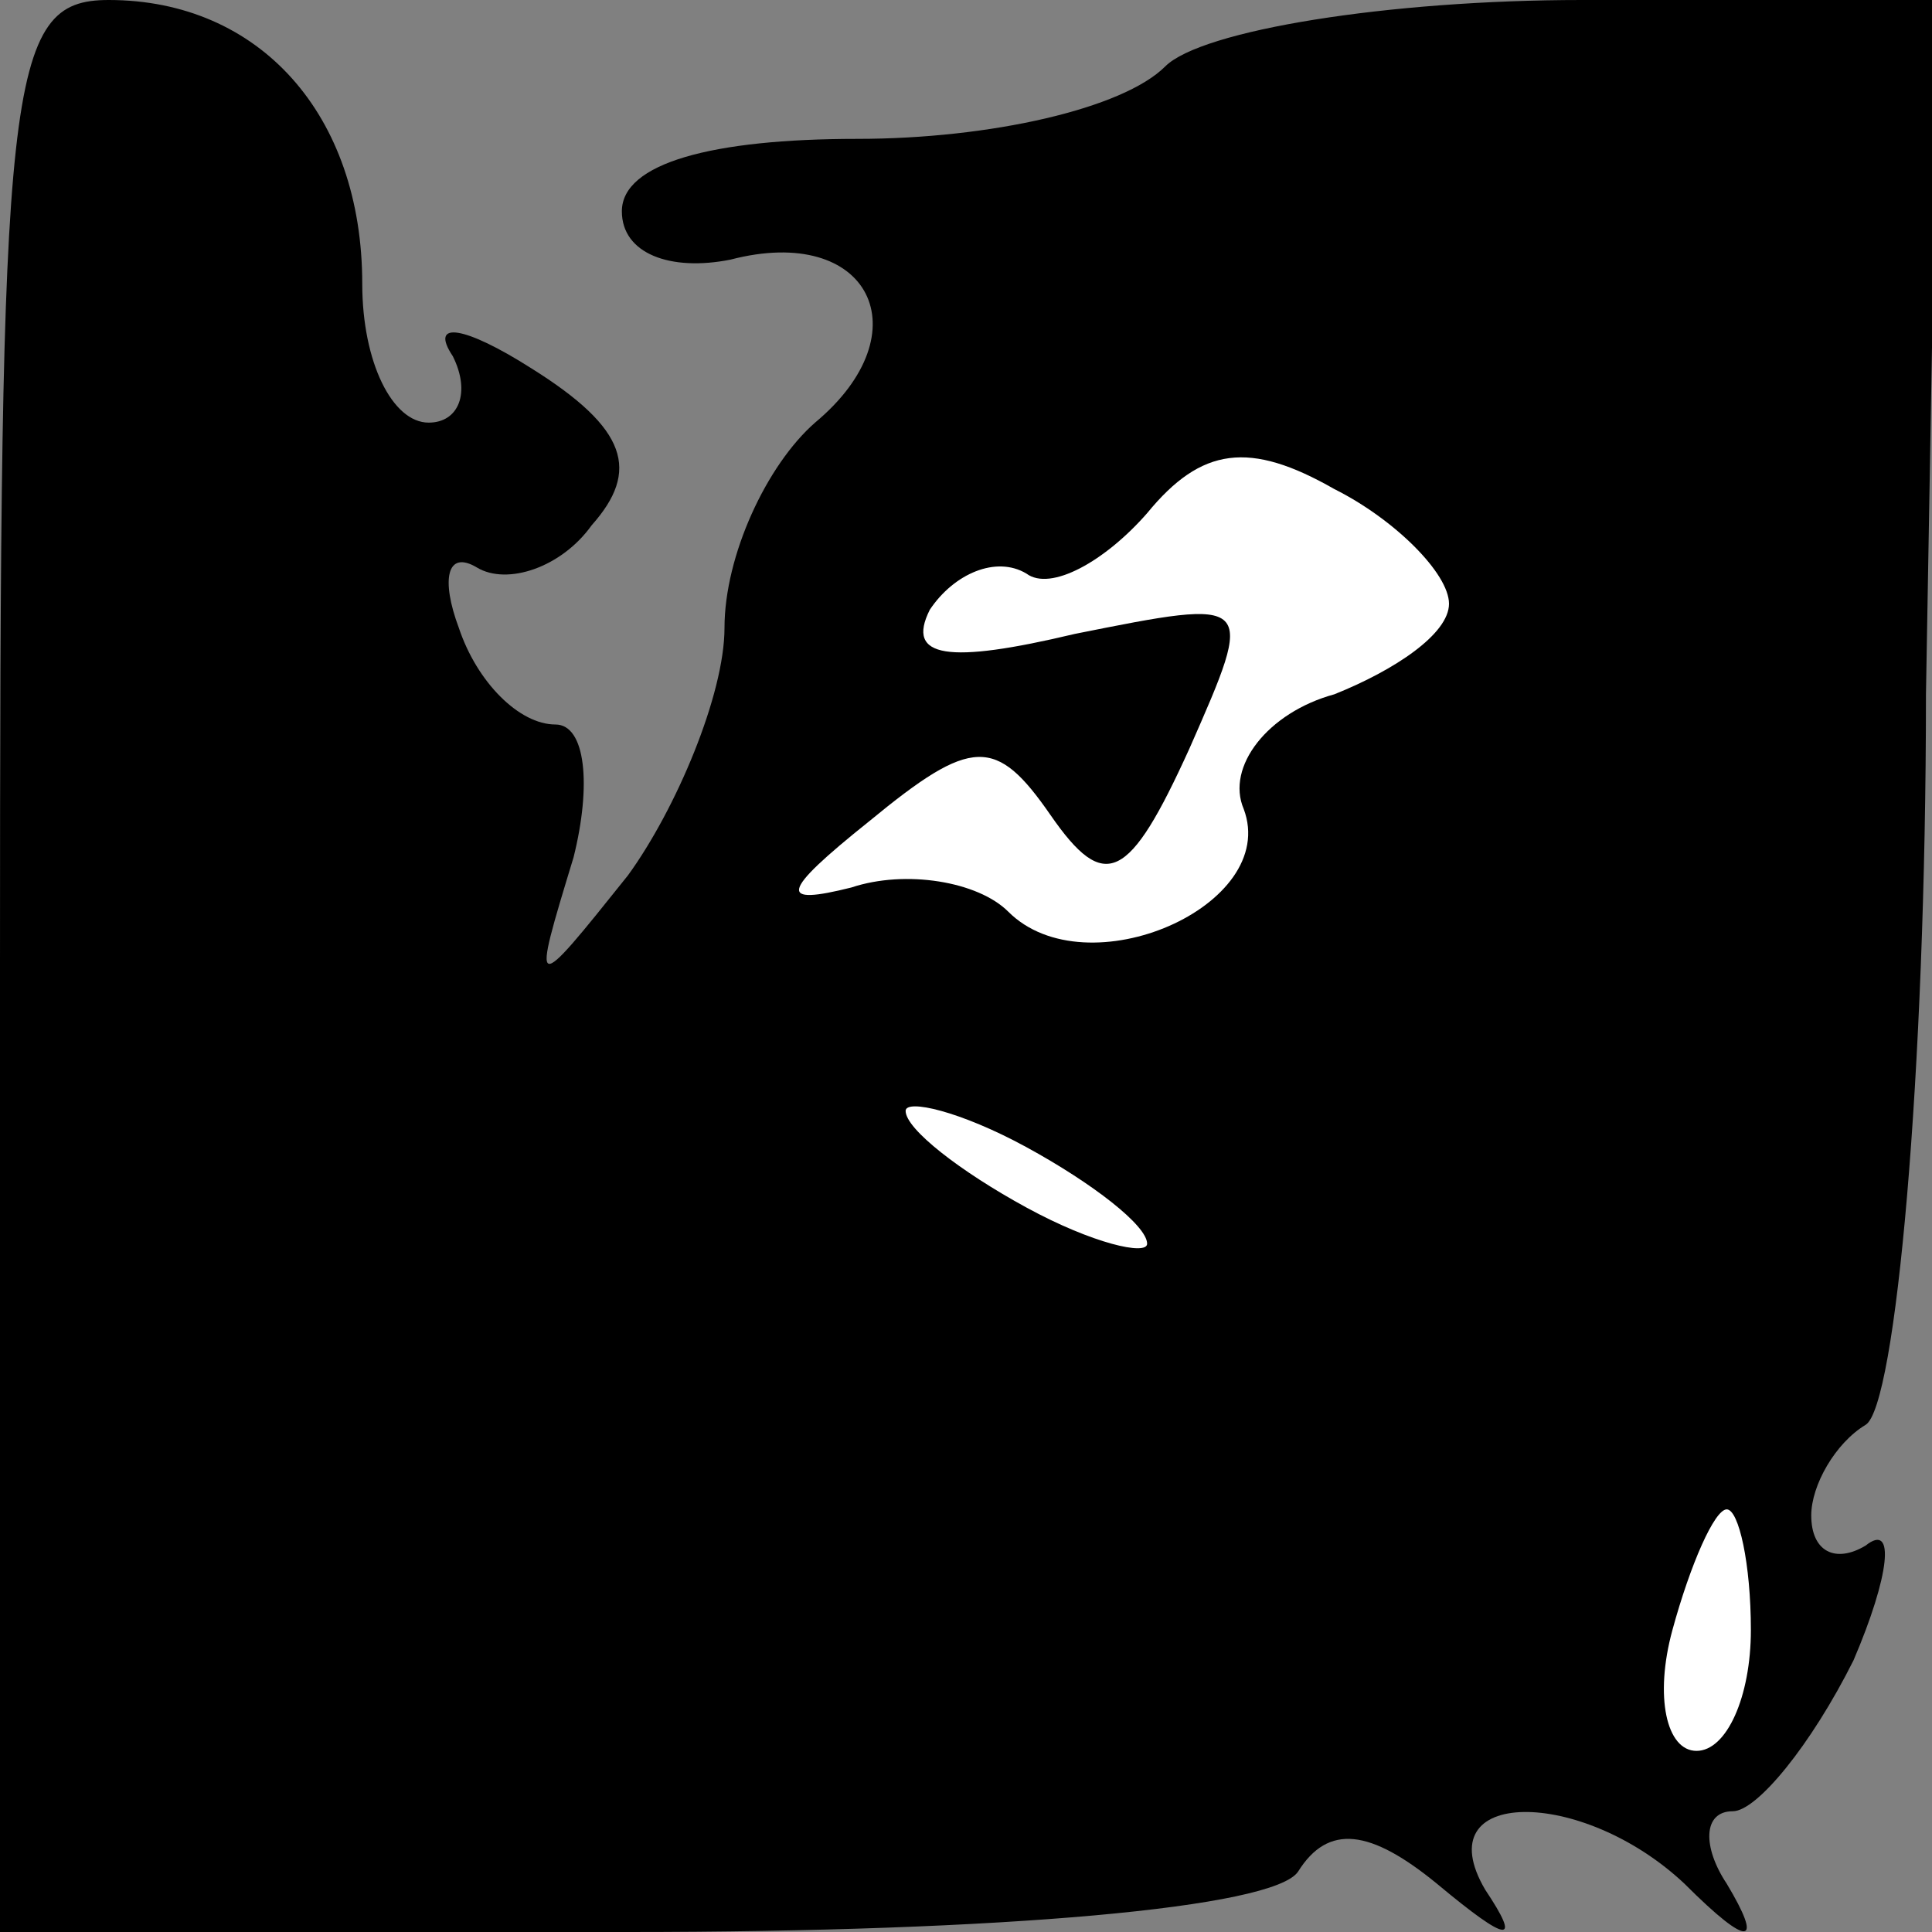 <?xml version="1.0" standalone="no"?>
<!DOCTYPE svg PUBLIC "-//W3C//DTD SVG 20010904//EN"
 "http://www.w3.org/TR/2001/REC-SVG-20010904/DTD/svg10.dtd">
<svg version="1.0" xmlns="http://www.w3.org/2000/svg"
 width="32pt" height="32pt" viewBox="0 0 32 32"
 preserveAspectRatio="xMidYMid meet">
<rect x="0" y="0" width="32" height="32" fill="#808080" stroke="none"/>
<g transform="translate(0,32) scale(0.1,-0.1)"
fill="#000000" stroke="none">
<path fill="#000000" stroke="none" d="M0 160 l0 -160 104 0 c62 0 107 4 111
10 5 8 12 7 23 -2 12 -10 14 -10 8 -1 -10 17 16 17 33 1 11 -11 13 -10 7 0 -4
6 -4 12 1 12 4 0 13 11 20 25 6 14 7 23 2 19 -5 -3 -9 -1 -9 5 0 5 4 12 9 15
5 3 10 58 10 121 l2 115 -59 0 c-32 0 -63 -5 -69 -11 -7 -7 -29 -12 -51 -12
-24 0 -39 -4 -39 -12 0 -7 8 -10 18 -8 23 6 32 -12 14 -27 -8 -7 -15 -22 -15
-34 0 -11 -8 -30 -16 -41 -16 -20 -16 -20 -9 3 3 12 2 22 -3 22 -6 0 -13 7
-16 16 -3 8 -2 13 3 10 5 -3 14 0 19 7 8 9 6 16 -10 26 -11 7 -17 8 -13 2 3
-6 1 -11 -4 -11 -6 0 -11 10 -11 23 0 28 -17 47 -42 47 -17 0 -18 -13 -18
-160z"/>
<path fill="#ffffff" stroke="none" d="M240 220 c0 -5 -9 -11 -19 -15 -11 -3
-18 -12 -15 -19 6 -16 -26 -30 -39 -17 -5 5 -17 7 -26 4 -12 -3 -12 -1 3 11
17 14 21 14 30 1 9 -13 13 -11 23 11 11 25 11 25 -19 19 -21 -5 -28 -4 -24 4
4 6 11 9 16 6 4 -3 13 2 20 10 9 11 17 12 31 4 10 -5 19 -14 19 -19z"/>
<path fill="#ffffff" stroke="none" d="M190 114 c0 -2 -9 0 -20 6 -11 6 -20
13 -20 16 0 2 9 0 20 -6 11 -6 20 -13 20 -16z"/>
<path fill="#ffffff" stroke="none" d="M290 50 c0 -11 -4 -20 -9 -20 -5 0 -7
9 -4 20 3 11 7 20 9 20 2 0 4 -9 4 -20z"/>
</g>
</svg>

